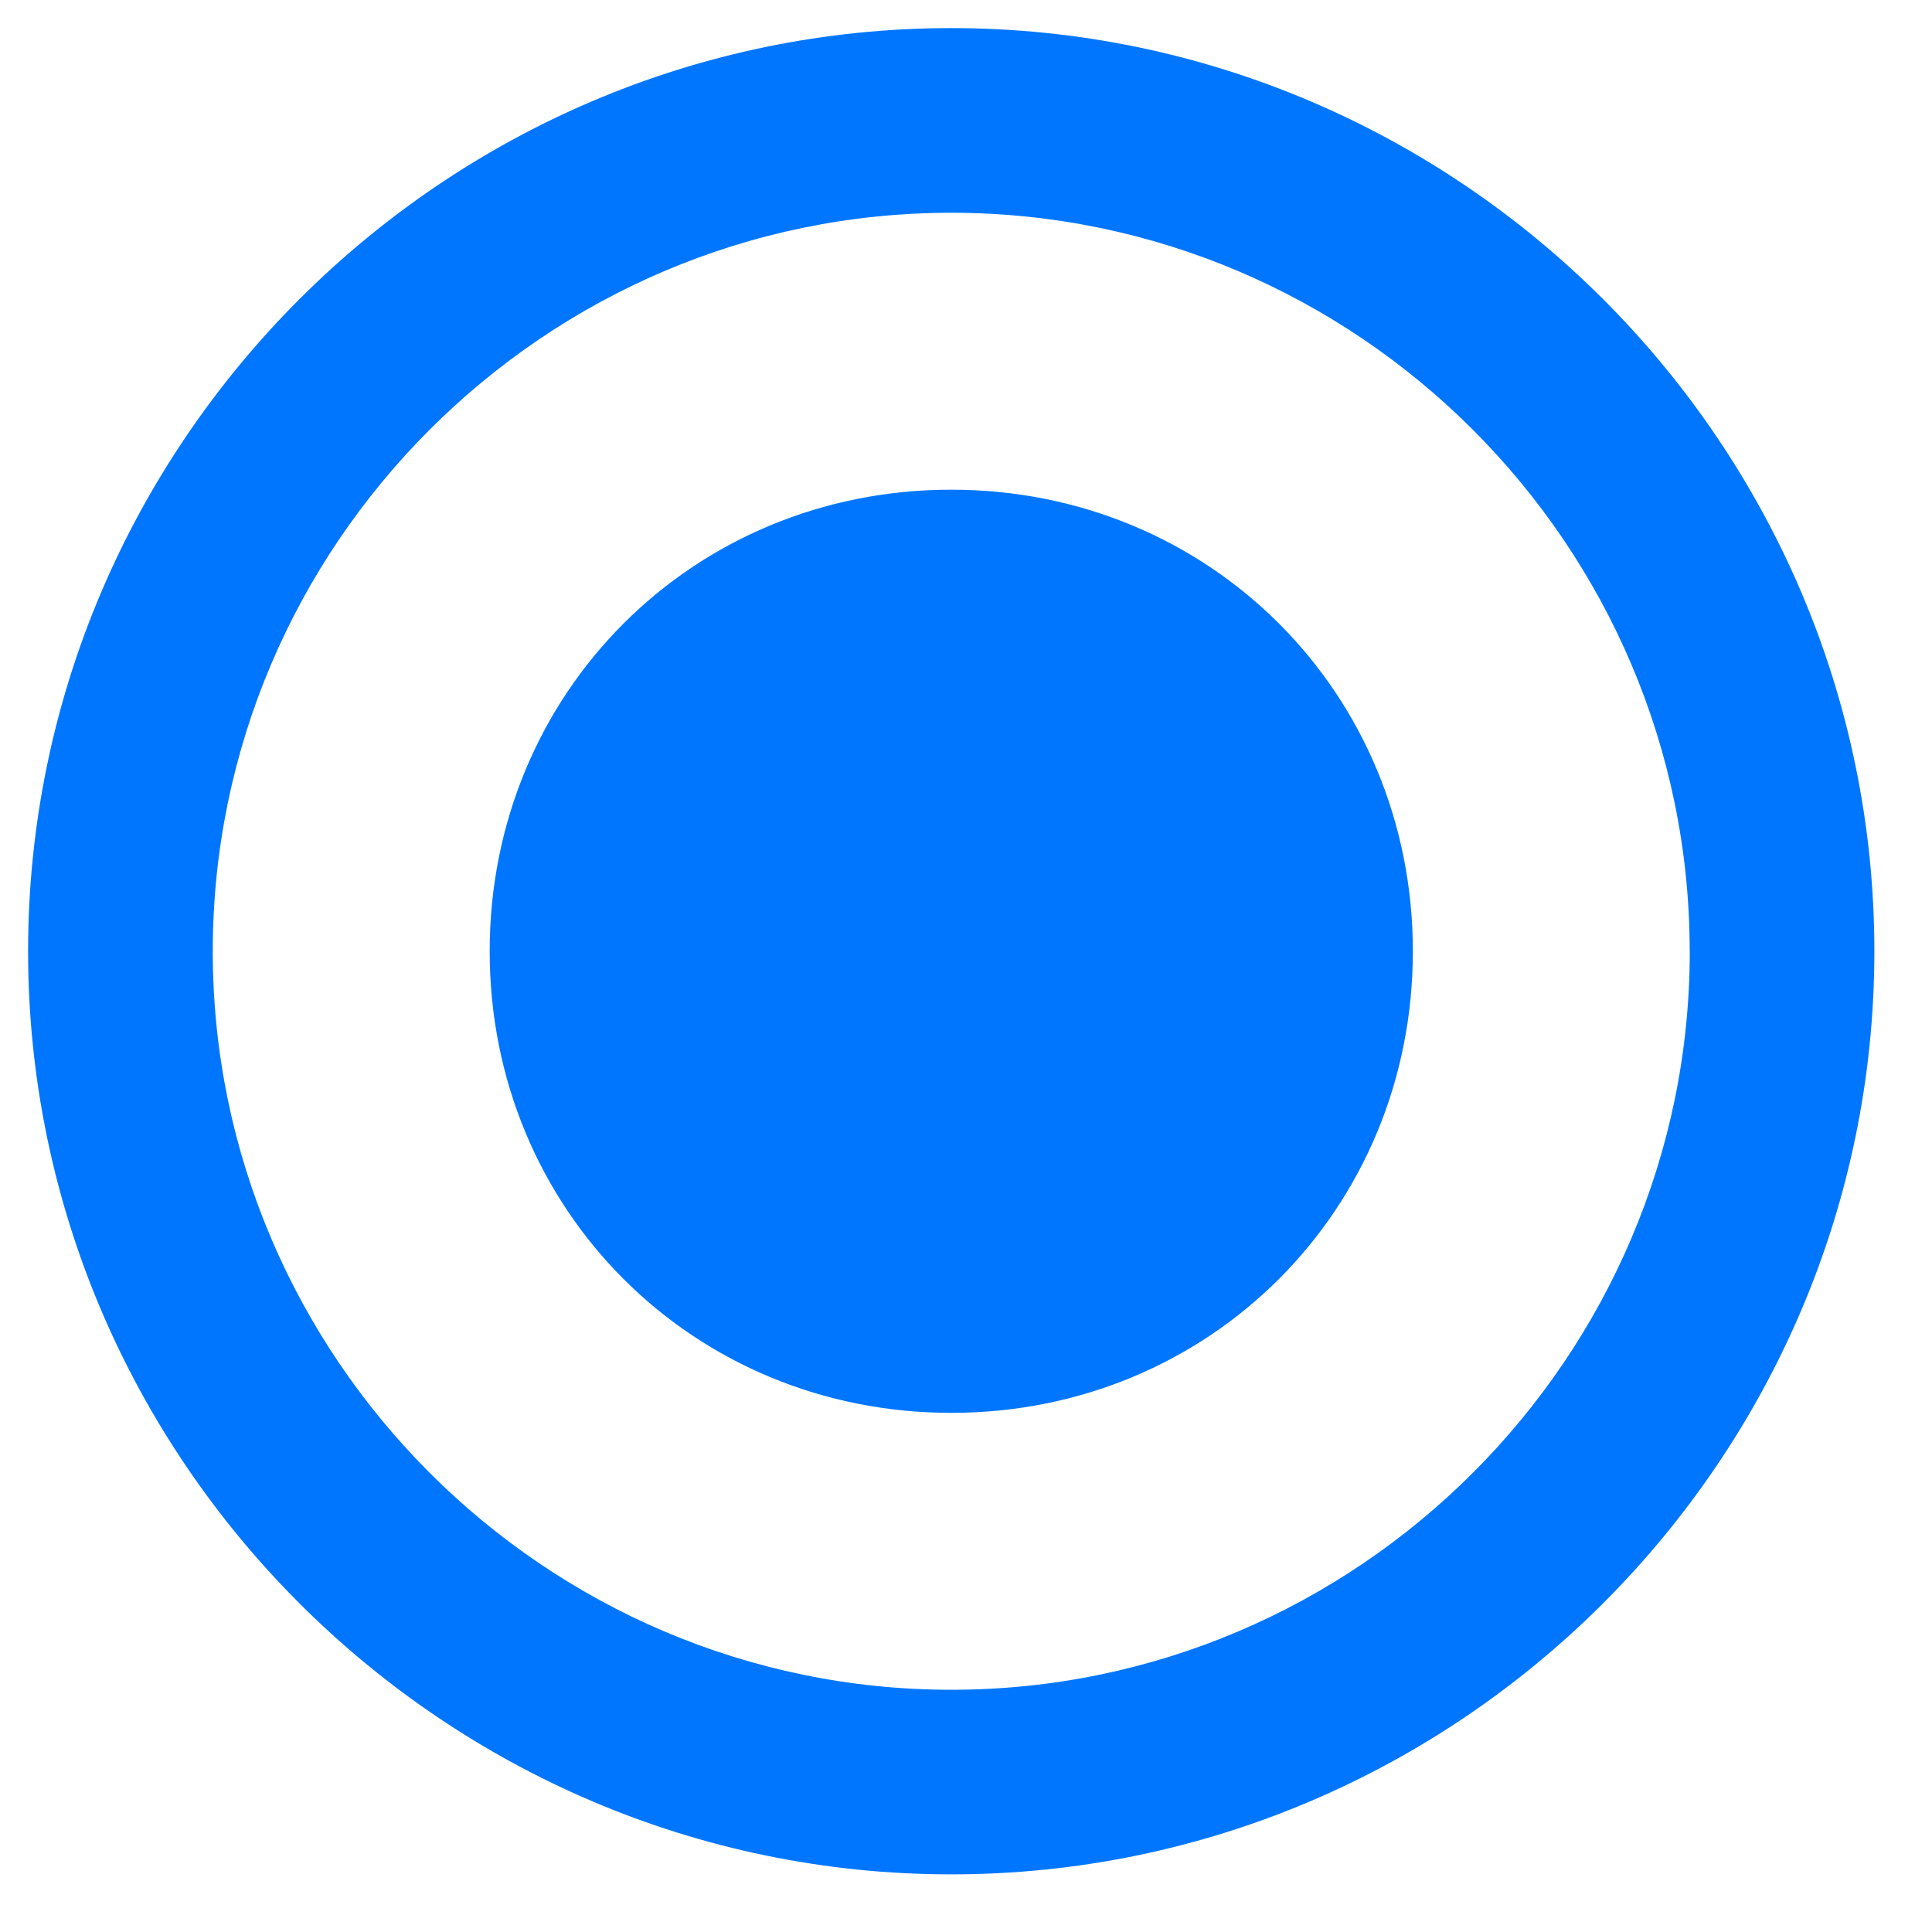 <svg xmlns="http://www.w3.org/2000/svg" width="24" height="24" viewBox="0 0 24 24"><g><g><path fill="#0076ff" d="M20.99 11.817c0-5.046-4.127-9.174-9.173-9.174S2.643 6.77 2.643 11.817c0 5.046 4.128 9.174 9.174 9.174 5.046 0 9.174-4.128 9.174-9.174zm2.294 0c0 6.307-5.16 11.467-11.467 11.467S.349 18.124.349 11.817 5.51.349 11.817.349c6.307 0 11.467 5.16 11.467 11.468zm-5.733 0c0 3.21-2.523 5.734-5.734 5.734s-5.734-2.523-5.734-5.734 2.523-5.734 5.734-5.734c3.21 0 5.734 2.523 5.734 5.734z"/></g></g></svg>